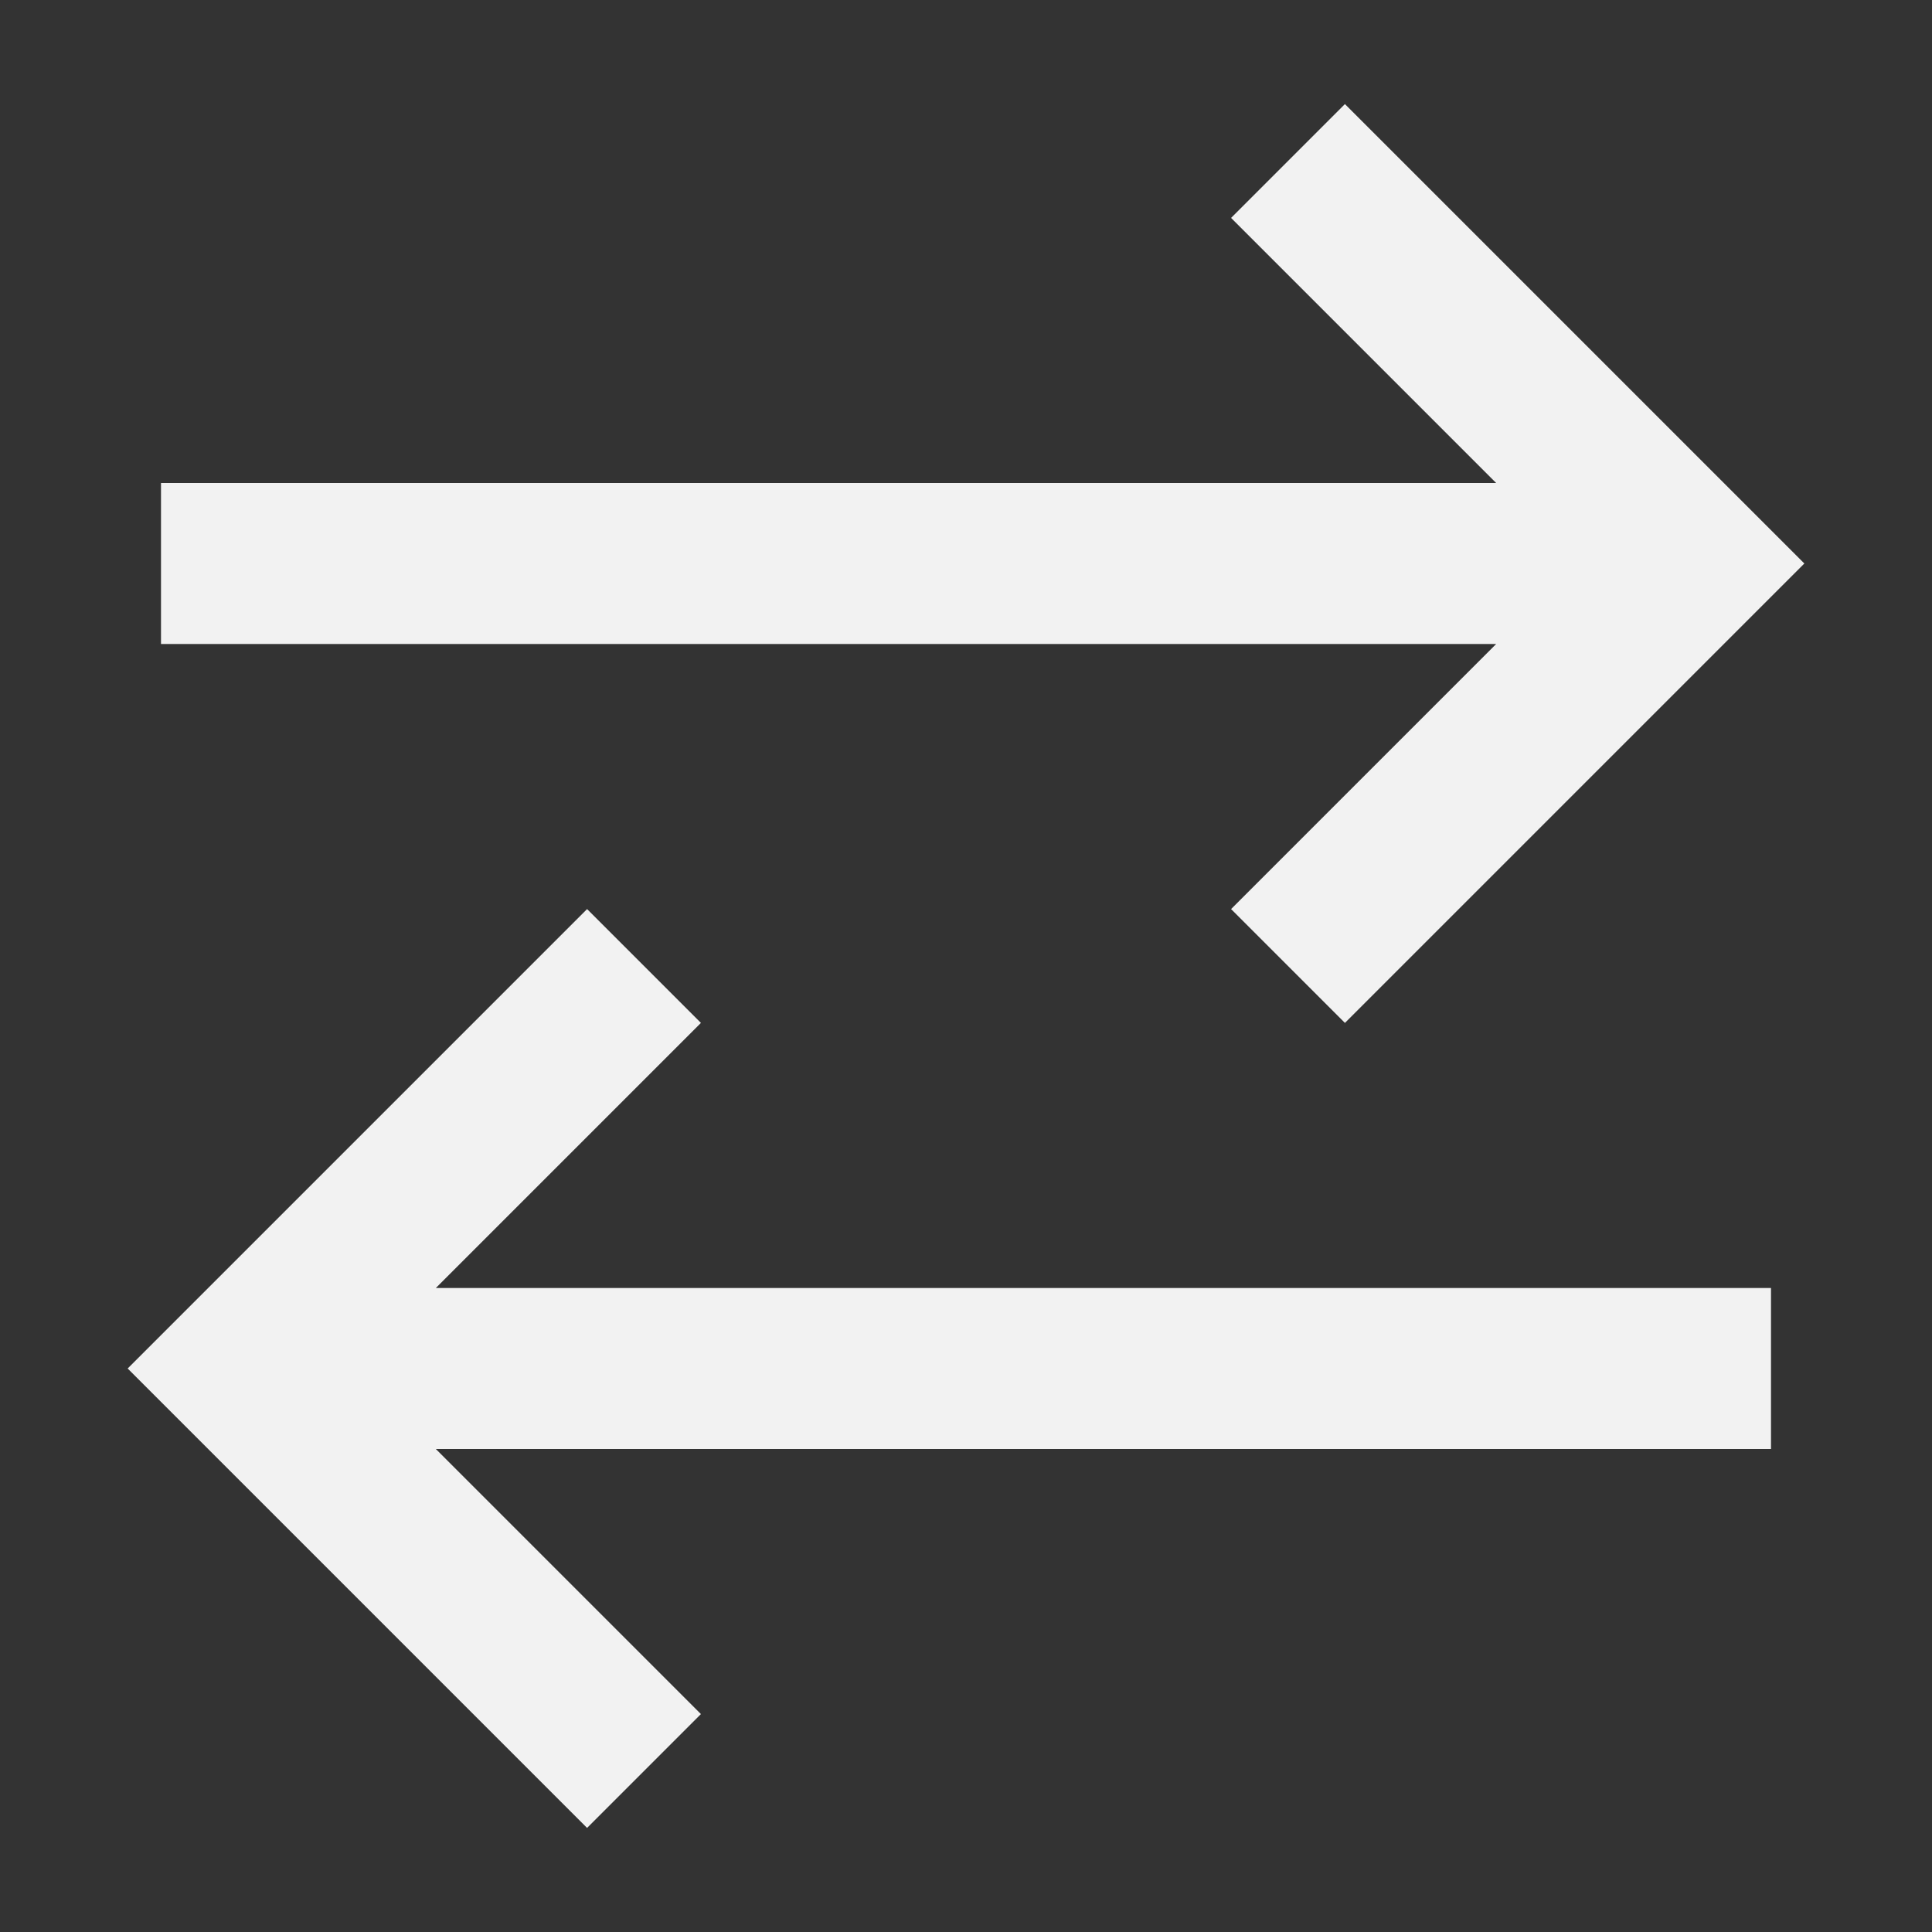 <svg xmlns="http://www.w3.org/2000/svg" width="24" height="24" viewBox="0 0 24 24" fill="none">
<rect x="0" y="0" width="24" height="24" fill="#333333" stroke="none"/>
<path d="M2 7H20M16 2L21 7L16 12M22 17H4M8 12L3 17L8 22" stroke="#F2F2F2" stroke-width="2"/>
</svg>